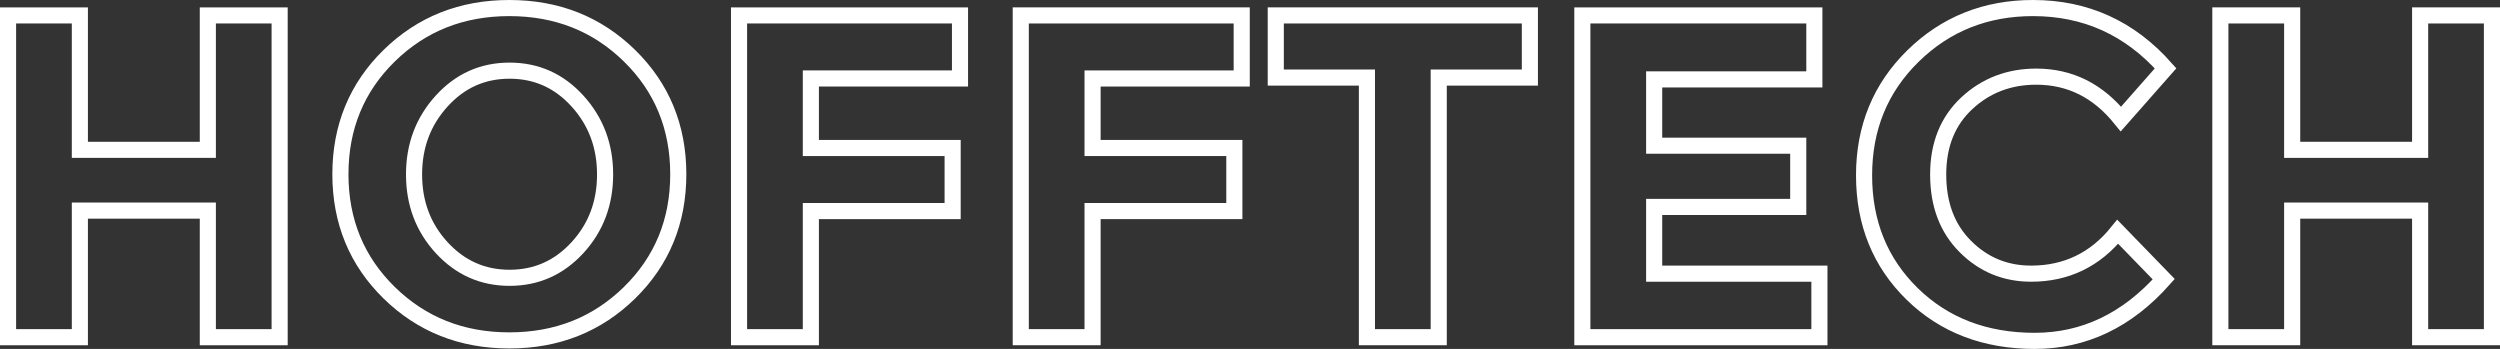 <?xml version="1.0" encoding="utf-8"?>
<!-- Generator: Adobe Illustrator 18.1.1, SVG Export Plug-In . SVG Version: 6.00 Build 0)  -->
<svg version="1.1" id="Layer_1" xmlns="http://www.w3.org/2000/svg" xmlns:xlink="http://www.w3.org/1999/xlink" x="0px" y="0px"
	 viewBox="0 0 1086.2 151.6" enable-background="new 0 0 1086.2 151.6" xml:space="preserve">
<rect x="0" y="0" width="1086.2" height="151.6" fill="#333333" stroke="none"/>
<g>
	<path fill="none" stroke="#FFFFFF" stroke-width="7" stroke-miterlimit="10" d="M90.3,6.7h31.2v139.8H90.3v-55H34.7v55H3.5V6.7
		h31.2v58.4h55.6V6.7z"/>
	<path fill="none" stroke="#FFFFFF" stroke-width="7" stroke-miterlimit="10" d="M273.5,127.2c-14.1,13.8-31.5,20.7-52.2,20.7
		c-20.7,0-38.1-6.9-52.2-20.7c-14.1-13.8-21.2-31-21.2-51.5c0-20.5,7.1-37.7,21.2-51.5c14.1-13.8,31.5-20.7,52.2-20.7
		c20.7,0,38.1,6.9,52.2,20.7c14.1,13.8,21.2,31,21.2,51.5C294.7,96.2,287.6,113.4,273.5,127.2z M262.9,75.8c0-12.5-4-23.1-12-31.9
		c-8-8.8-17.8-13.2-29.5-13.2c-11.7,0-21.5,4.4-29.5,13.2c-8,8.8-12,19.4-12,31.9c0,12.5,4,23.1,12,31.8c8,8.7,17.8,13.1,29.5,13.1
		c11.7,0,21.5-4.4,29.5-13.1C258.9,98.9,262.9,88.3,262.9,75.8z"/>
	<path fill="none" stroke="#FFFFFF" stroke-width="7" stroke-miterlimit="10" d="M417.1,6.7v27.4h-64.8v30.2h61.6v27.4h-61.6v54.8
		h-31.2V6.7H417.1z"/>
	<path fill="none" stroke="#FFFFFF" stroke-width="7" stroke-miterlimit="10" d="M539.5,6.7v27.4h-64.8v30.2h61.6v27.4h-61.6v54.8
		h-31.2V6.7H539.5z"/>
	<path fill="none" stroke="#FFFFFF" stroke-width="7" stroke-miterlimit="10" d="M625.1,33.7v112.8h-31.2V33.7h-39.6v-27h110.4v27
		H625.1z"/>
	<path fill="none" stroke="#FFFFFF" stroke-width="7" stroke-miterlimit="10" d="M788.3,6.7v27.8h-69.6v28.8h62.6v26.6h-62.6v29
		h71.8v27.6h-103V6.7H788.3z"/>
	<path fill="none" stroke="#FFFFFF" stroke-width="7" stroke-miterlimit="10" d="M882.5,118.9c15.3,0,27.9-6.1,37.6-18.2l20,20.6
		c-15.9,17.9-34.6,26.8-56.1,26.8c-21.5,0-39.3-6.8-53.2-20.4c-13.9-13.6-20.9-30.8-20.9-51.5c0-20.7,7.1-38,21.3-51.9
		c14.2-13.9,31.6-20.8,52.1-20.8c22.9,0,42.1,8.7,57.6,26.2l-19.4,22c-9.9-12.3-22.1-18.4-36.8-18.4c-11.7,0-21.8,3.8-30.1,11.5
		c-8.3,7.7-12.5,18-12.5,31s3.9,23.4,11.8,31.3C861.8,115,871.3,118.9,882.5,118.9z"/>
	<path fill="none" stroke="#FFFFFF" stroke-width="7" stroke-miterlimit="10" d="M1051.5,6.7h31.2v139.8h-31.2v-55h-55.6v55h-31.2
		V6.7h31.2v58.4h55.6V6.7z"/>
</g>
</svg>
